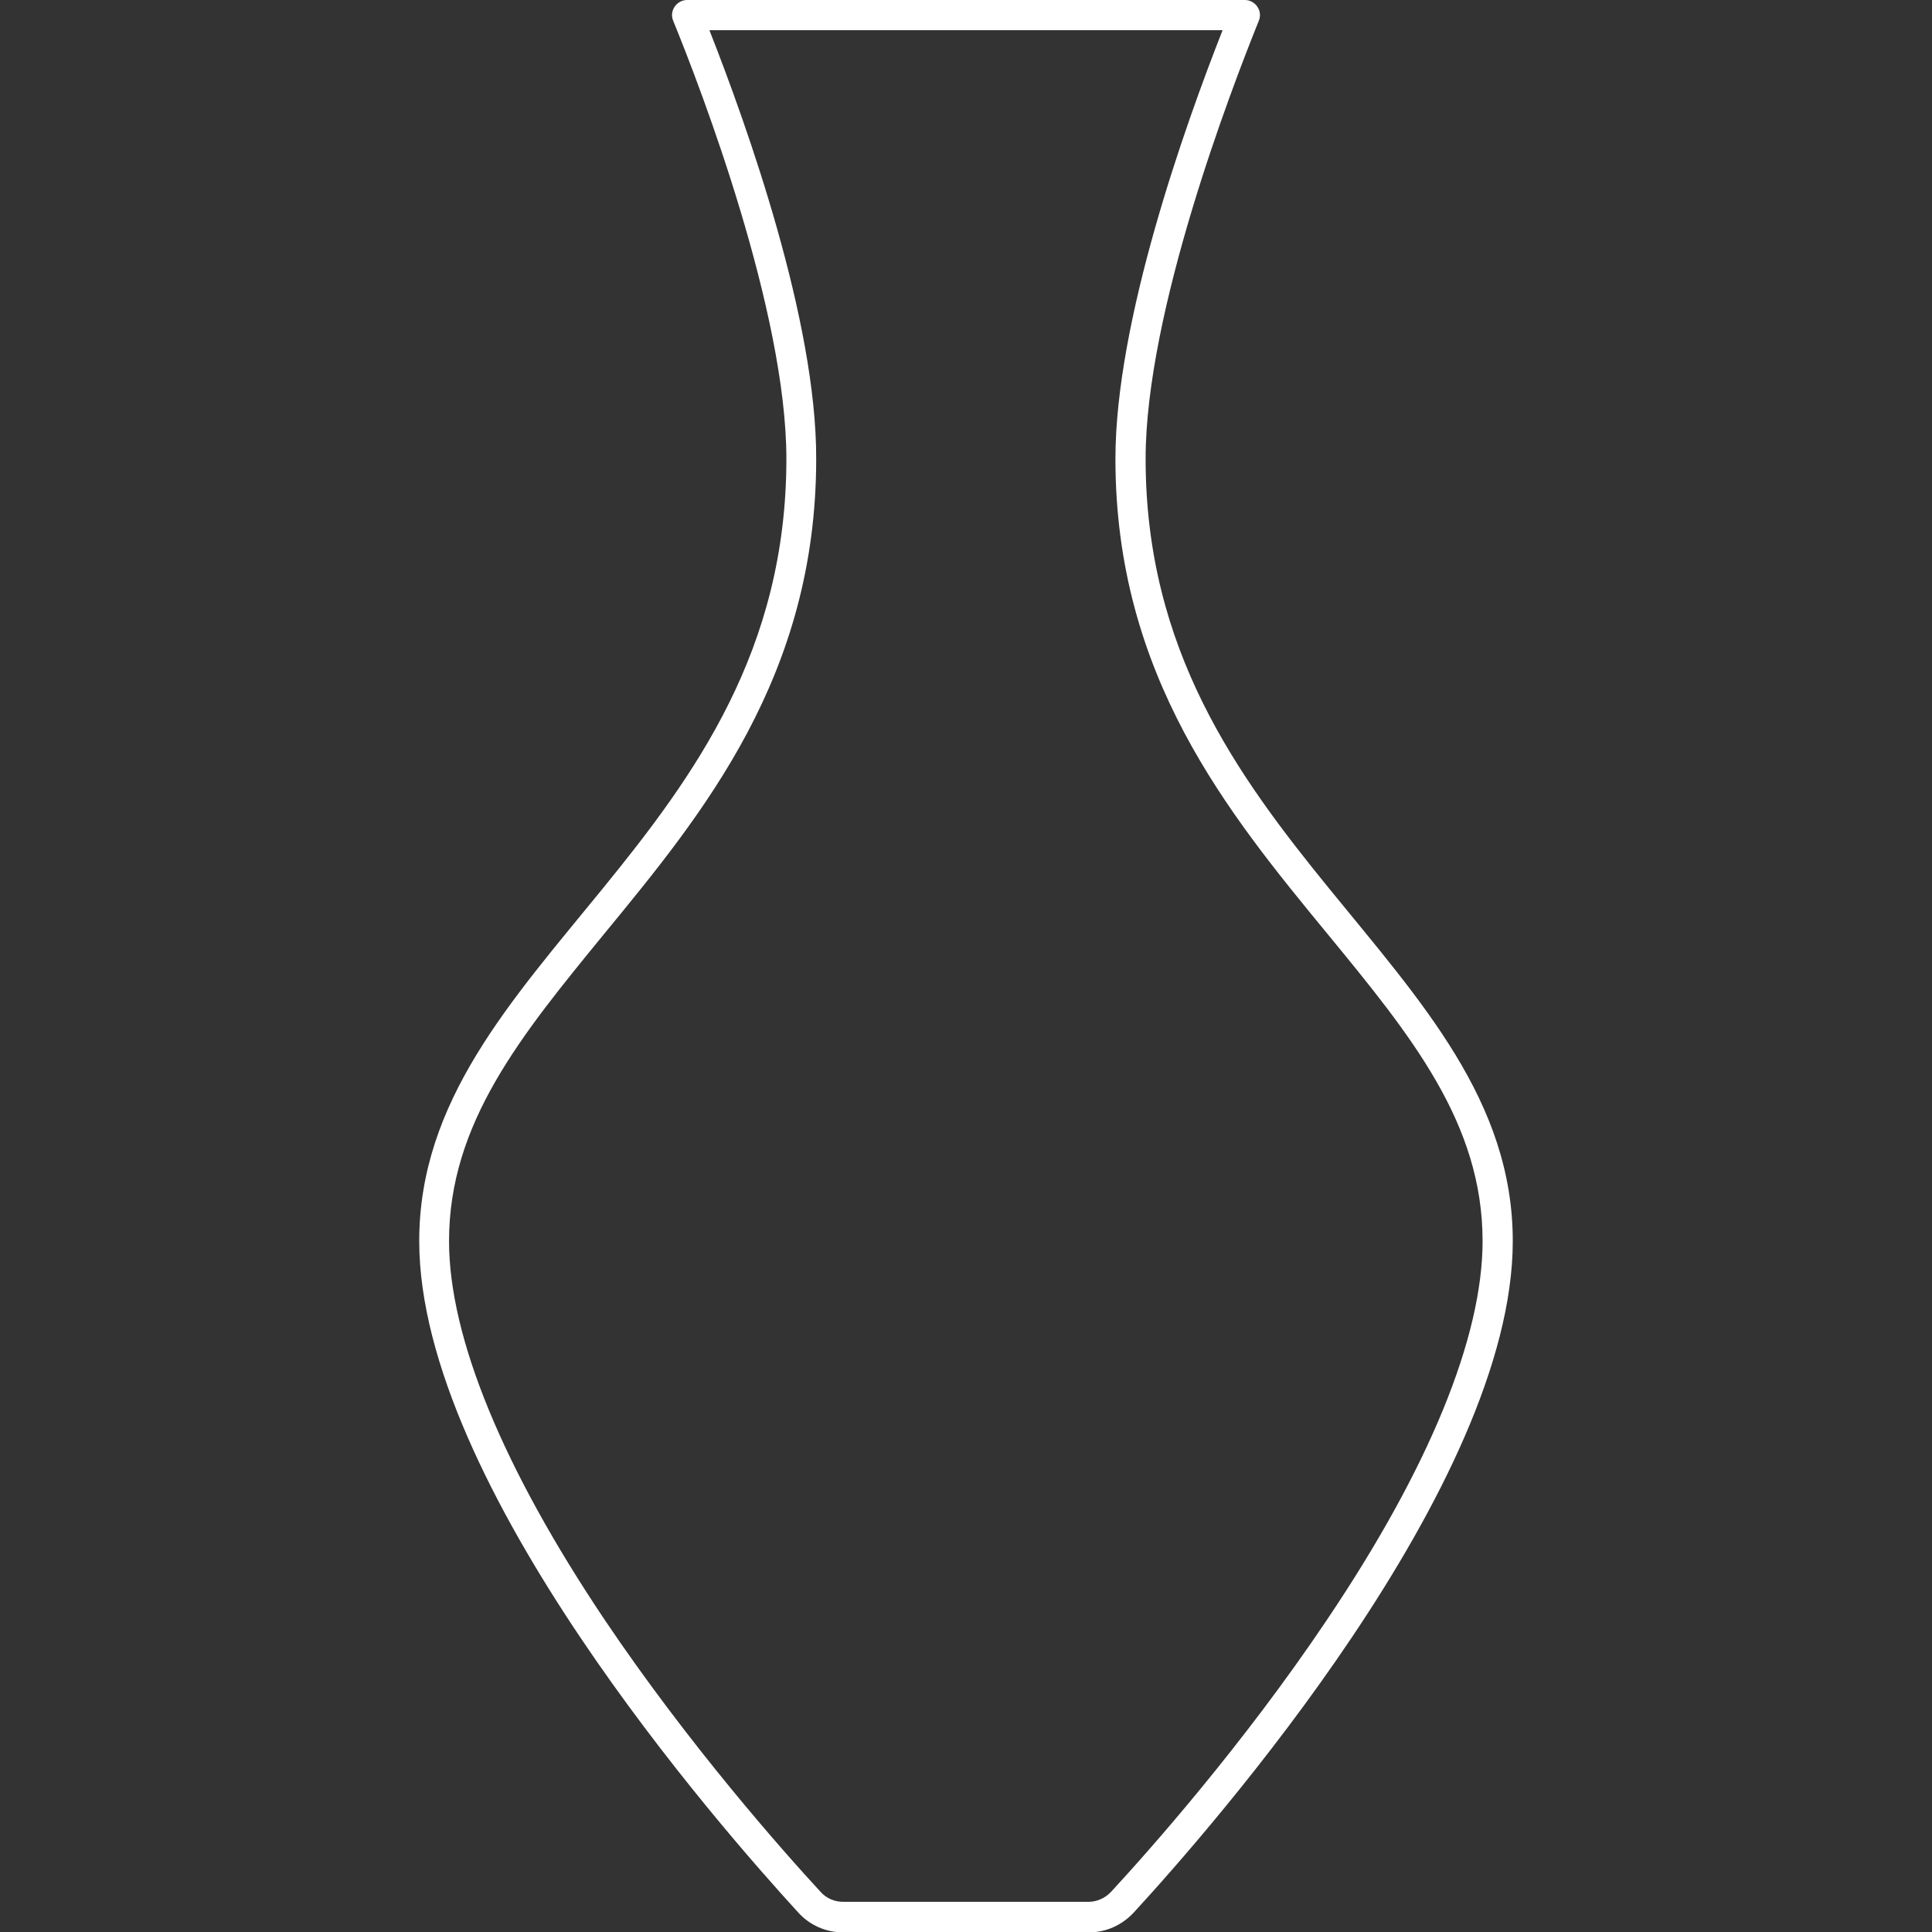 <svg version="1.1" xmlns="http://www.w3.org/2000/svg" x="0" y="0" viewBox="0 0 512 512" style="enable-background:new 0 0 512 512" xml:space="preserve"><rect x="0" y="0" width="512" height="512" fill="#333333" stroke="none"/><path d="M324 8c-10 25.4-28.4 77-28.4 113.6 0 57.5 29.8 93.8 56.2 125.9 22.1 26.9 41.1 50.1 41.1 81.4 0 25.5-14.2 60.2-41.2 100.3-22.4 33.4-47.5 61.6-57.3 72.2-1.5 1.6-3.7 2.6-5.9 2.6h-65.1c-2.2 0-4.4-.9-5.9-2.6-9.8-10.6-34.9-38.9-57.3-72.2-26.9-40.1-41.2-74.8-41.2-100.3 0-31.3 19.1-54.5 41.1-81.4 26.3-32 56.2-68.3 56.2-125.9C216.4 85 198 33.4 188 8h136m5.9-8H182.1c-2.8 0-4.8 2.9-3.7 5.5 7.4 18.1 30 77.1 30 116.1 0 101.4-97.3 133.1-97.3 207.3 0 64.6 79.9 155.5 100.5 178 3 3.3 7.3 5.2 11.8 5.2h65.2c4.5 0 8.7-1.9 11.8-5.2 20.7-22.5 100.5-113.4 100.5-178 0-74.1-97.3-105.9-97.3-207.3 0-39 22.7-98 30-116.1 1.1-2.6-.9-5.5-3.7-5.5z" style="fill:#fff"/></svg>